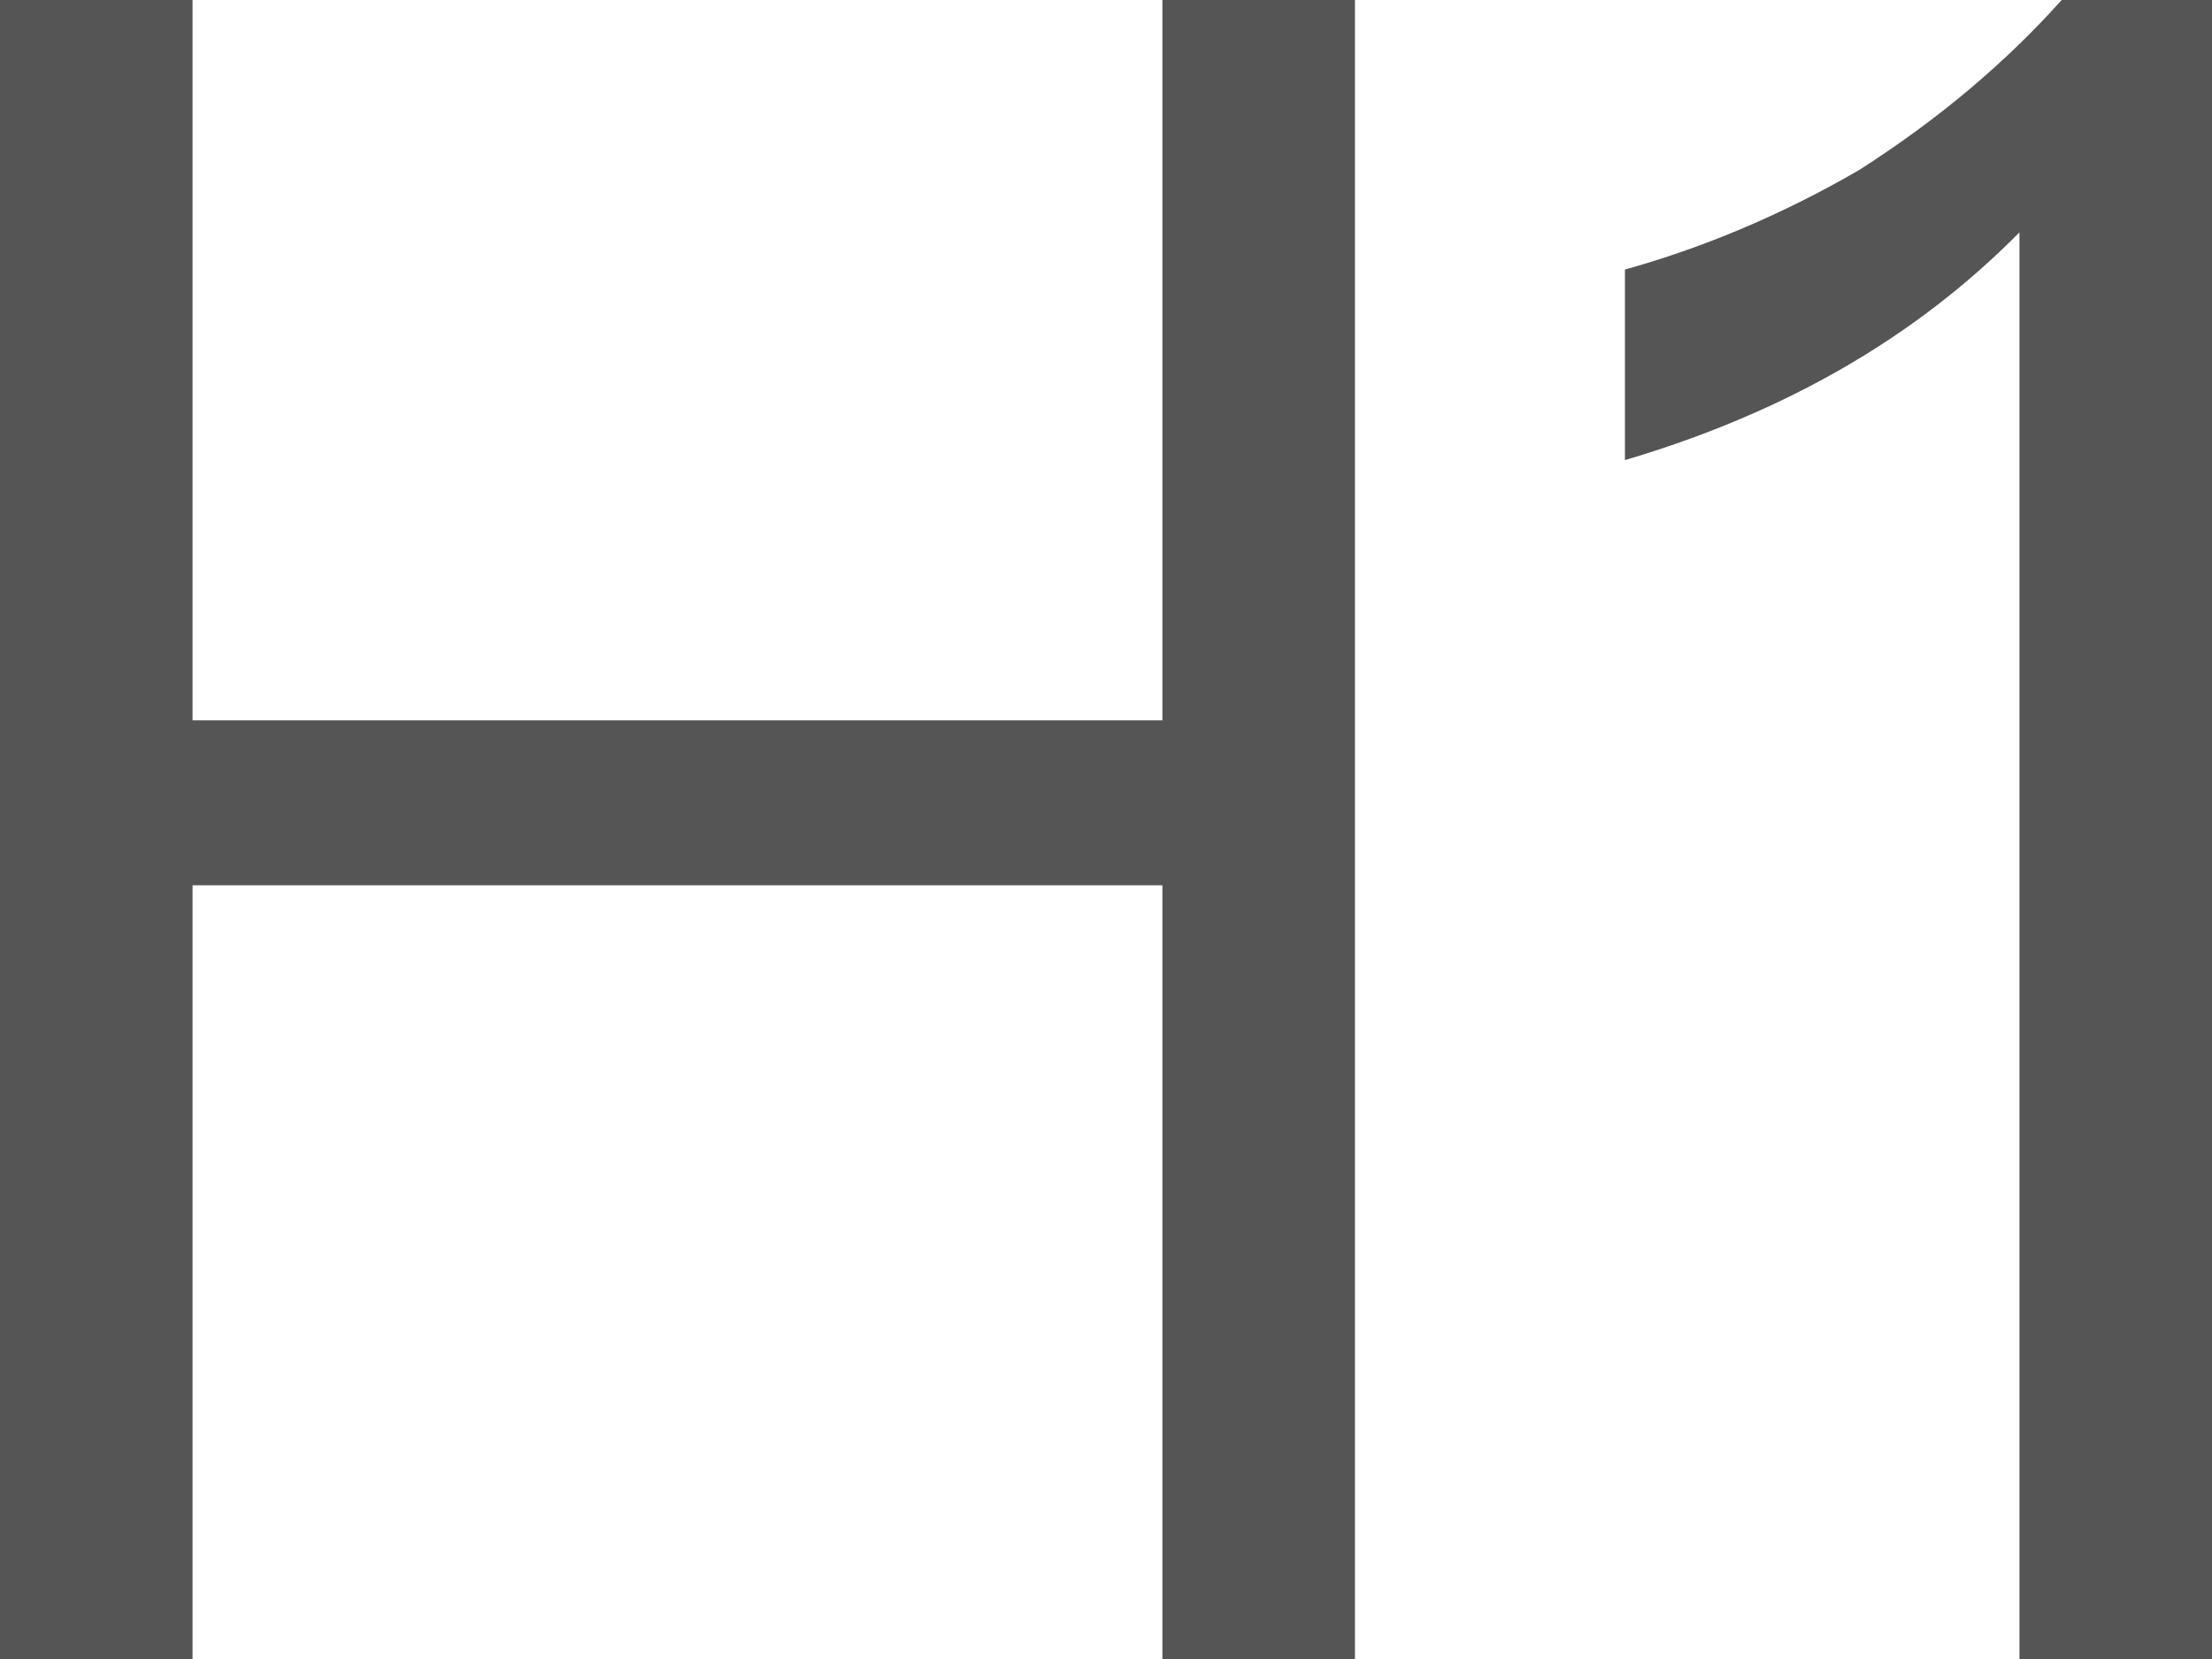 <?xml version="1.0" encoding="UTF-8"?>
<svg width="20px" height="15px" viewBox="0 0 20 15" version="1.1" xmlns="http://www.w3.org/2000/svg" xmlns:xlink="http://www.w3.org/1999/xlink">
    <!-- Generator: Sketch 63.1 (92452) - https://sketch.com -->
    <title>H1@1x</title>
    <desc>Created with Sketch.</desc>
    <g id="定稿✅" stroke="none" stroke-width="1" fill="none" fill-rule="evenodd">
        <g id="编辑器" transform="translate(-941, -209)" fill="#555555" fill-rule="nonzero">
            <path d="M942.741,224 L942.741,217.004 L951.51,217.004 L951.51,224 L953.251,224 L953.251,209 L951.51,209 L951.51,215.513 L942.741,215.513 L942.741,209 L941,209 L941,224 L942.741,224 Z M961,224 L961,209 L959.641,209 C959.132,209.567 958.537,210.071 957.815,210.534 C957.093,210.954 956.372,211.248 955.692,211.437 L955.692,213.16 C957.115,212.739 958.304,212.067 959.259,211.101 L959.259,224 L961,224 Z" id="H1"></path>
        </g>
    </g>
</svg>
